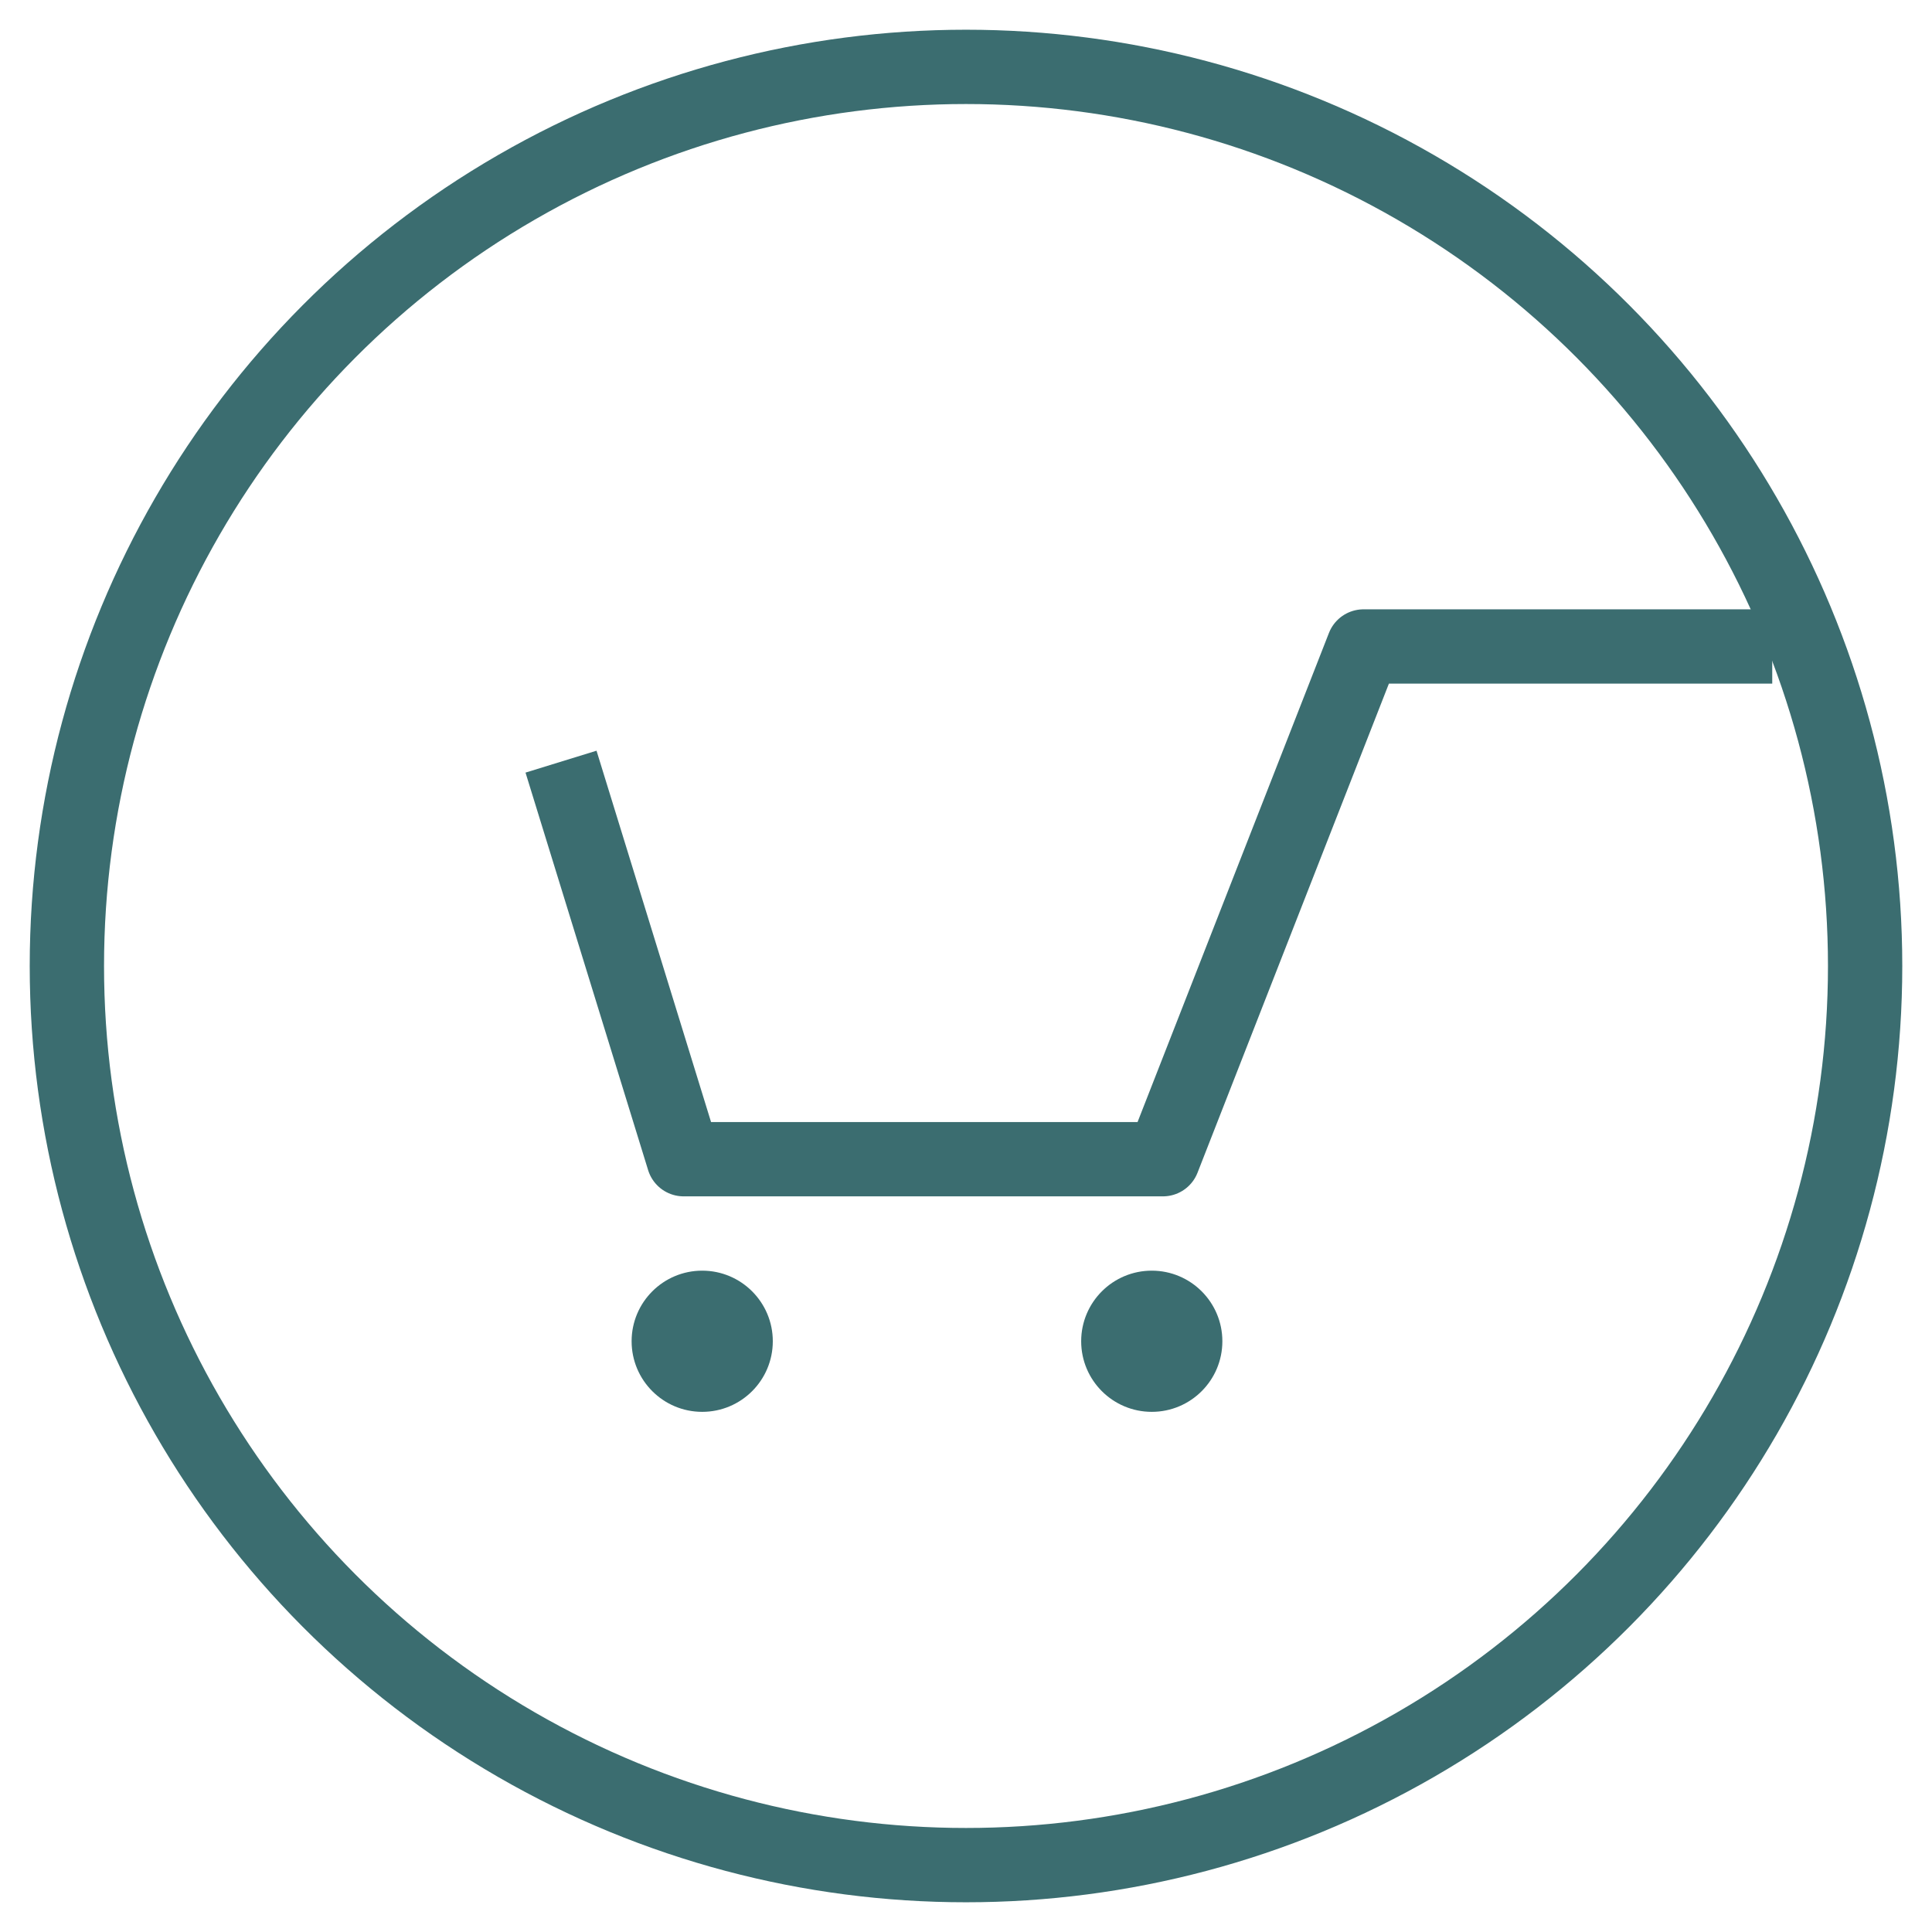 <?xml version="1.0" encoding="utf-8"?>
<!-- Generator: Adobe Illustrator 25.0.1, SVG Export Plug-In . SVG Version: 6.00 Build 0)  -->
<svg version="1.1" id="Capa_1" xmlns="http://www.w3.org/2000/svg" xmlns:xlink="http://www.w3.org/1999/xlink" x="0px" y="0px"
	 viewBox="0 0 52 52" style="enable-background:new 0 0 52 52;" xml:space="preserve">
<style type="text/css">
	.st0{fill:none;stroke:#FFFFFF;stroke-width:2;stroke-miterlimit:10;}
	.st1{fill-rule:evenodd;clip-rule:evenodd;fill:#FFFFFF;}
	.st2{fill:none;stroke:#FFFFFF;stroke-linejoin:round;stroke-miterlimit:10;}
	.st3{fill:none;stroke:#FFFFFF;stroke-width:2;stroke-linejoin:round;stroke-miterlimit:10;}
	.st4{fill-rule:evenodd;clip-rule:evenodd;fill:none;stroke:#FFFFFF;stroke-width:2;stroke-linejoin:round;stroke-miterlimit:10;}
	.st5{fill:#FFFFFF;}
	.st6{fill:none;stroke:#3B6D70;stroke-width:2;stroke-linejoin:round;stroke-miterlimit:10;}
	.st7{fill-rule:evenodd;clip-rule:evenodd;fill:#3B6D70;}
	.st8{fill:none;stroke:#3B6D70;stroke-linejoin:round;stroke-miterlimit:10;}
	.st9{fill-rule:evenodd;clip-rule:evenodd;fill:none;stroke:#3B6D70;stroke-width:2;stroke-linejoin:round;stroke-miterlimit:10;}
	.st10{fill:#3B6D70;}
</style>
<g>
	<circle class="st6" cx="26" cy="26" r="24.2"/>
	<polyline class="st9" points="15.1,20.5 18.4,31.2 31.3,31.2 36.7,17.4 47.7,17.4 	"/>
	<g>
		<circle class="st10" cx="31" cy="36.1" r="1.9"/>
		<circle class="st10" cx="18.9" cy="36.1" r="1.9"/>
	</g>
</g>
</svg>
